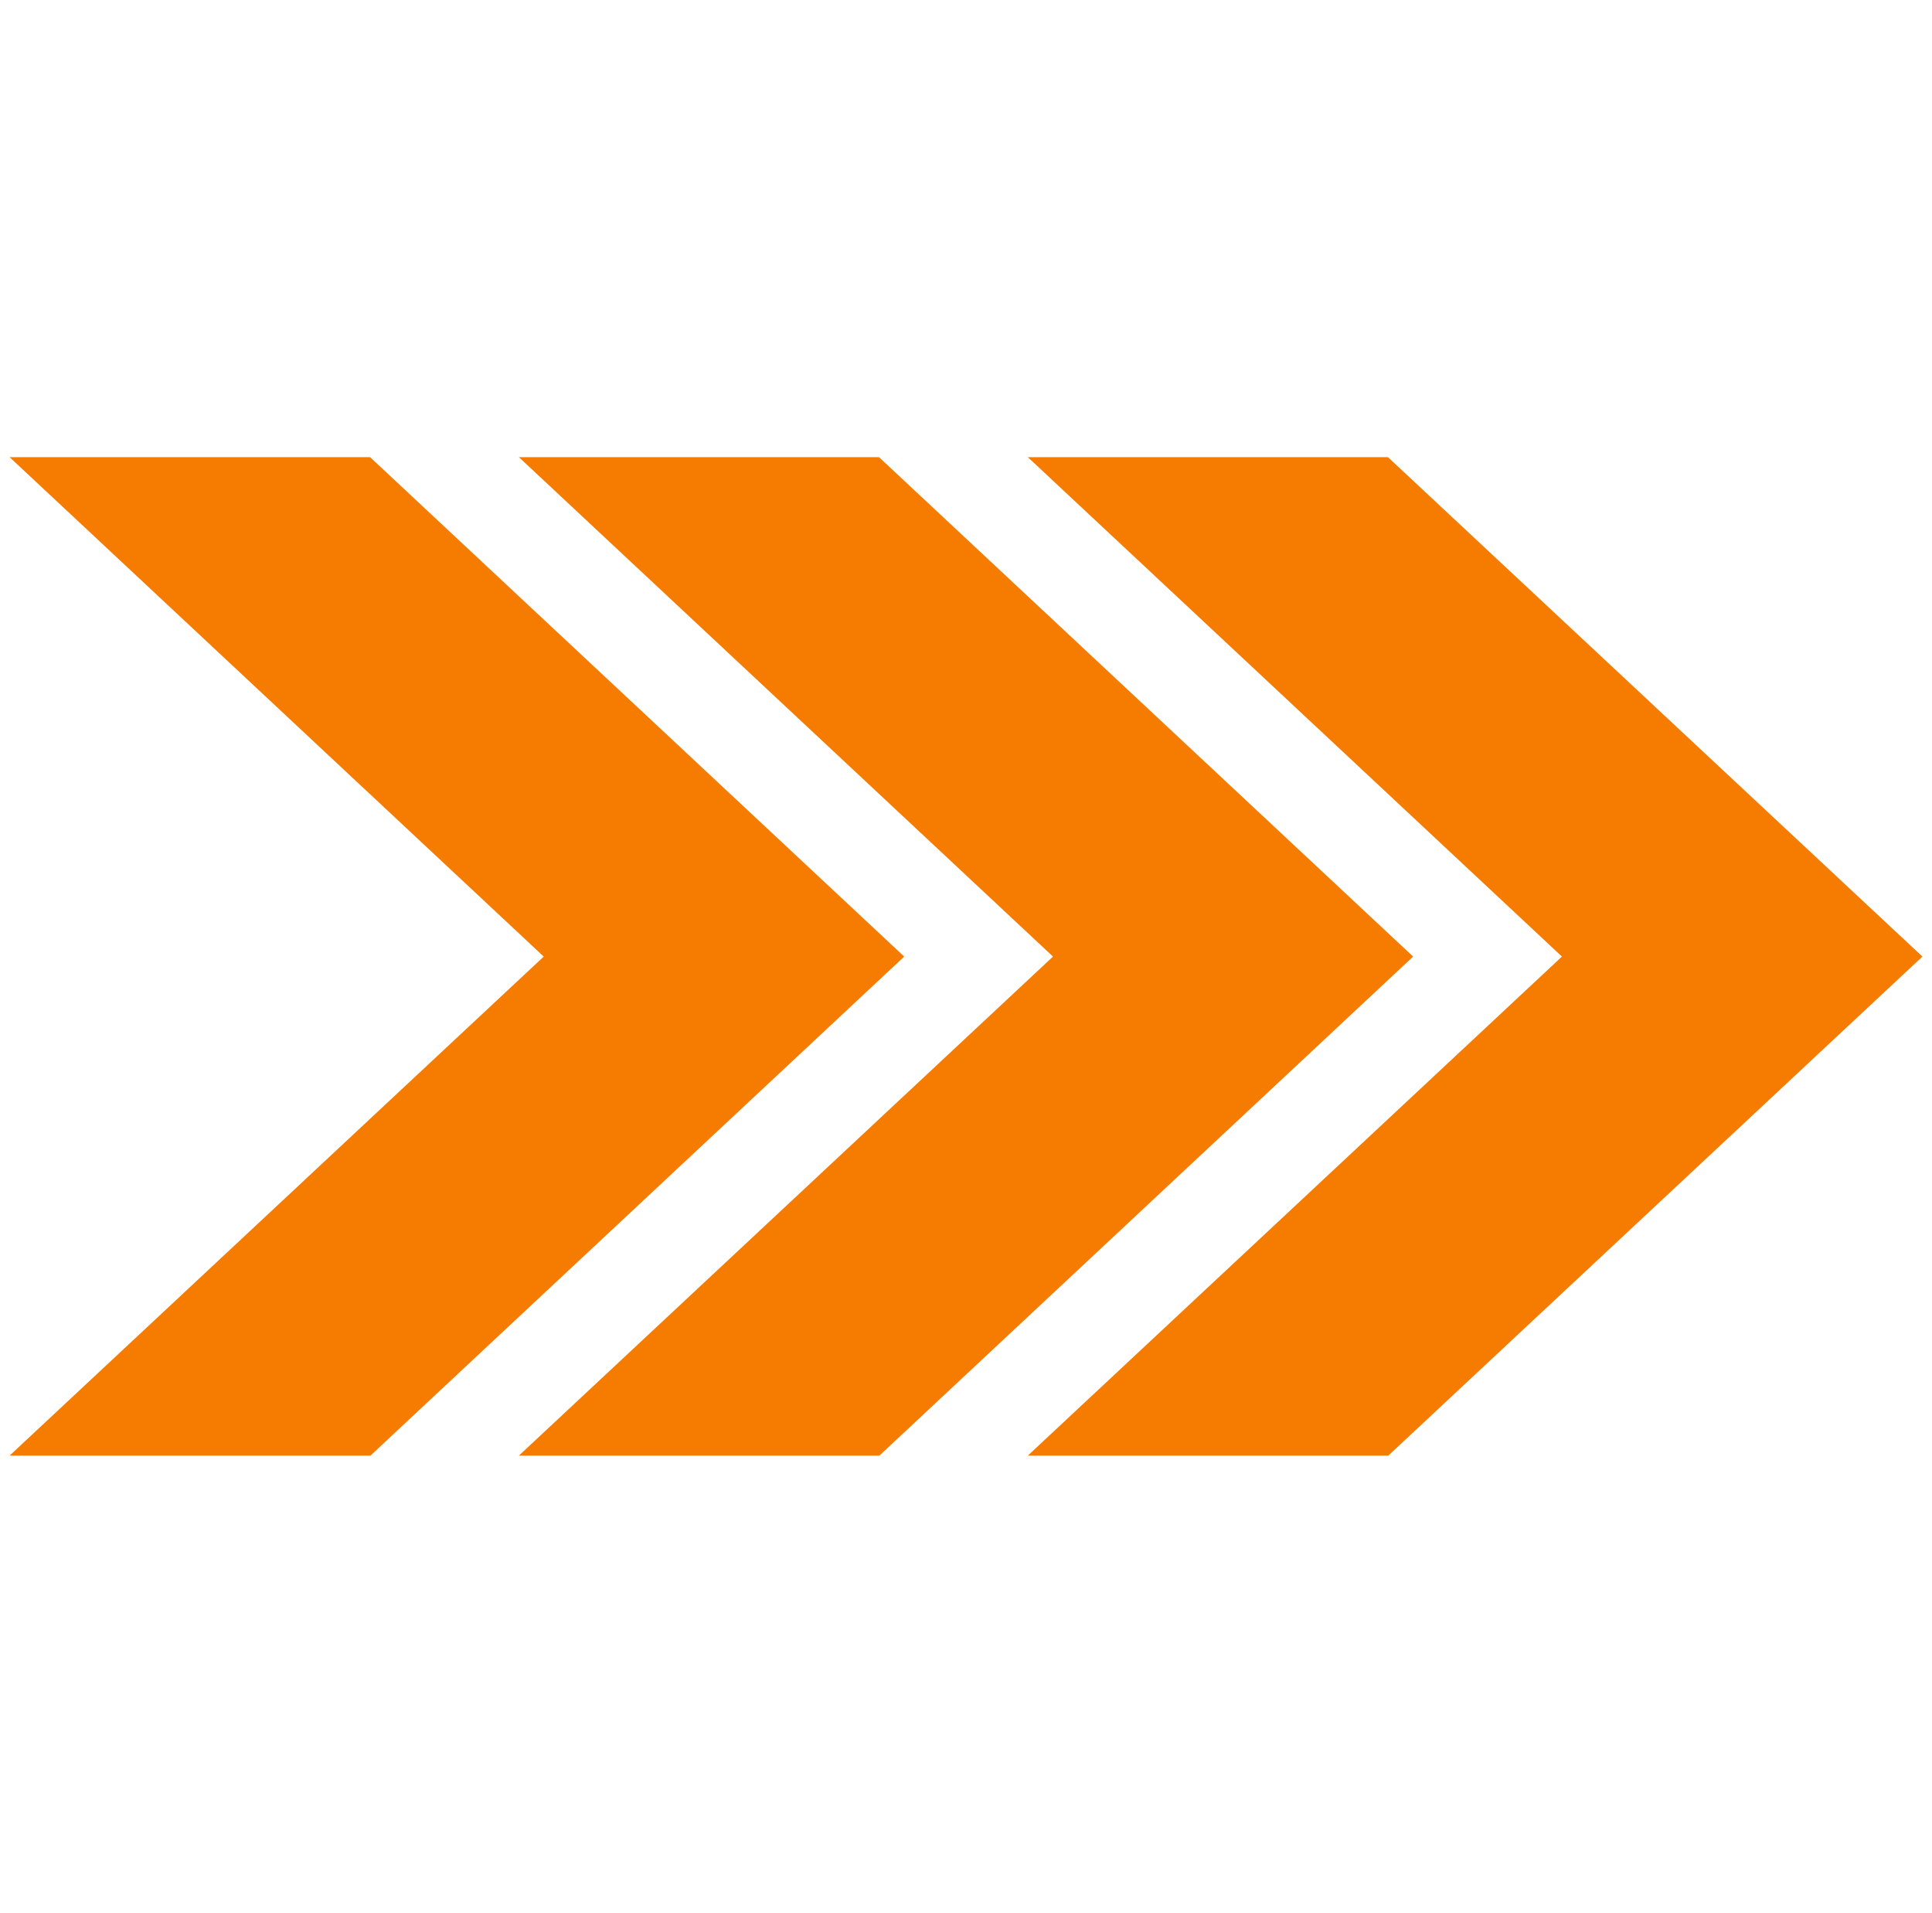 <?xml version="1.0" encoding="utf-8"?>
<!-- Generator: Adobe Illustrator 23.0.2, SVG Export Plug-In . SVG Version: 6.00 Build 0)  -->
<svg version="1.1" id="OBJECTS" xmlns="http://www.w3.org/2000/svg" xmlns:xlink="http://www.w3.org/1999/xlink" x="0px" y="0px"
	 viewBox="0 0 54.4 53.85" style="enable-background:new 0 0 54.4 53.85;" xml:space="preserve">
<style type="text/css">
	.st0{fill:#F57C00;}
</style>
<g>
	<polygon class="st0" points="39.08,12.87 28.94,12.87 43.98,26.93 28.94,40.98 39.09,40.98 54.13,26.93 	"/>
	<polygon class="st0" points="24.75,12.87 14.61,12.87 29.65,26.93 14.61,40.98 24.76,40.98 39.79,26.93 	"/>
	<polygon class="st0" points="10.42,12.87 0.27,12.87 15.31,26.93 0.27,40.98 10.43,40.98 25.46,26.93 	"/>
</g>
</svg>
